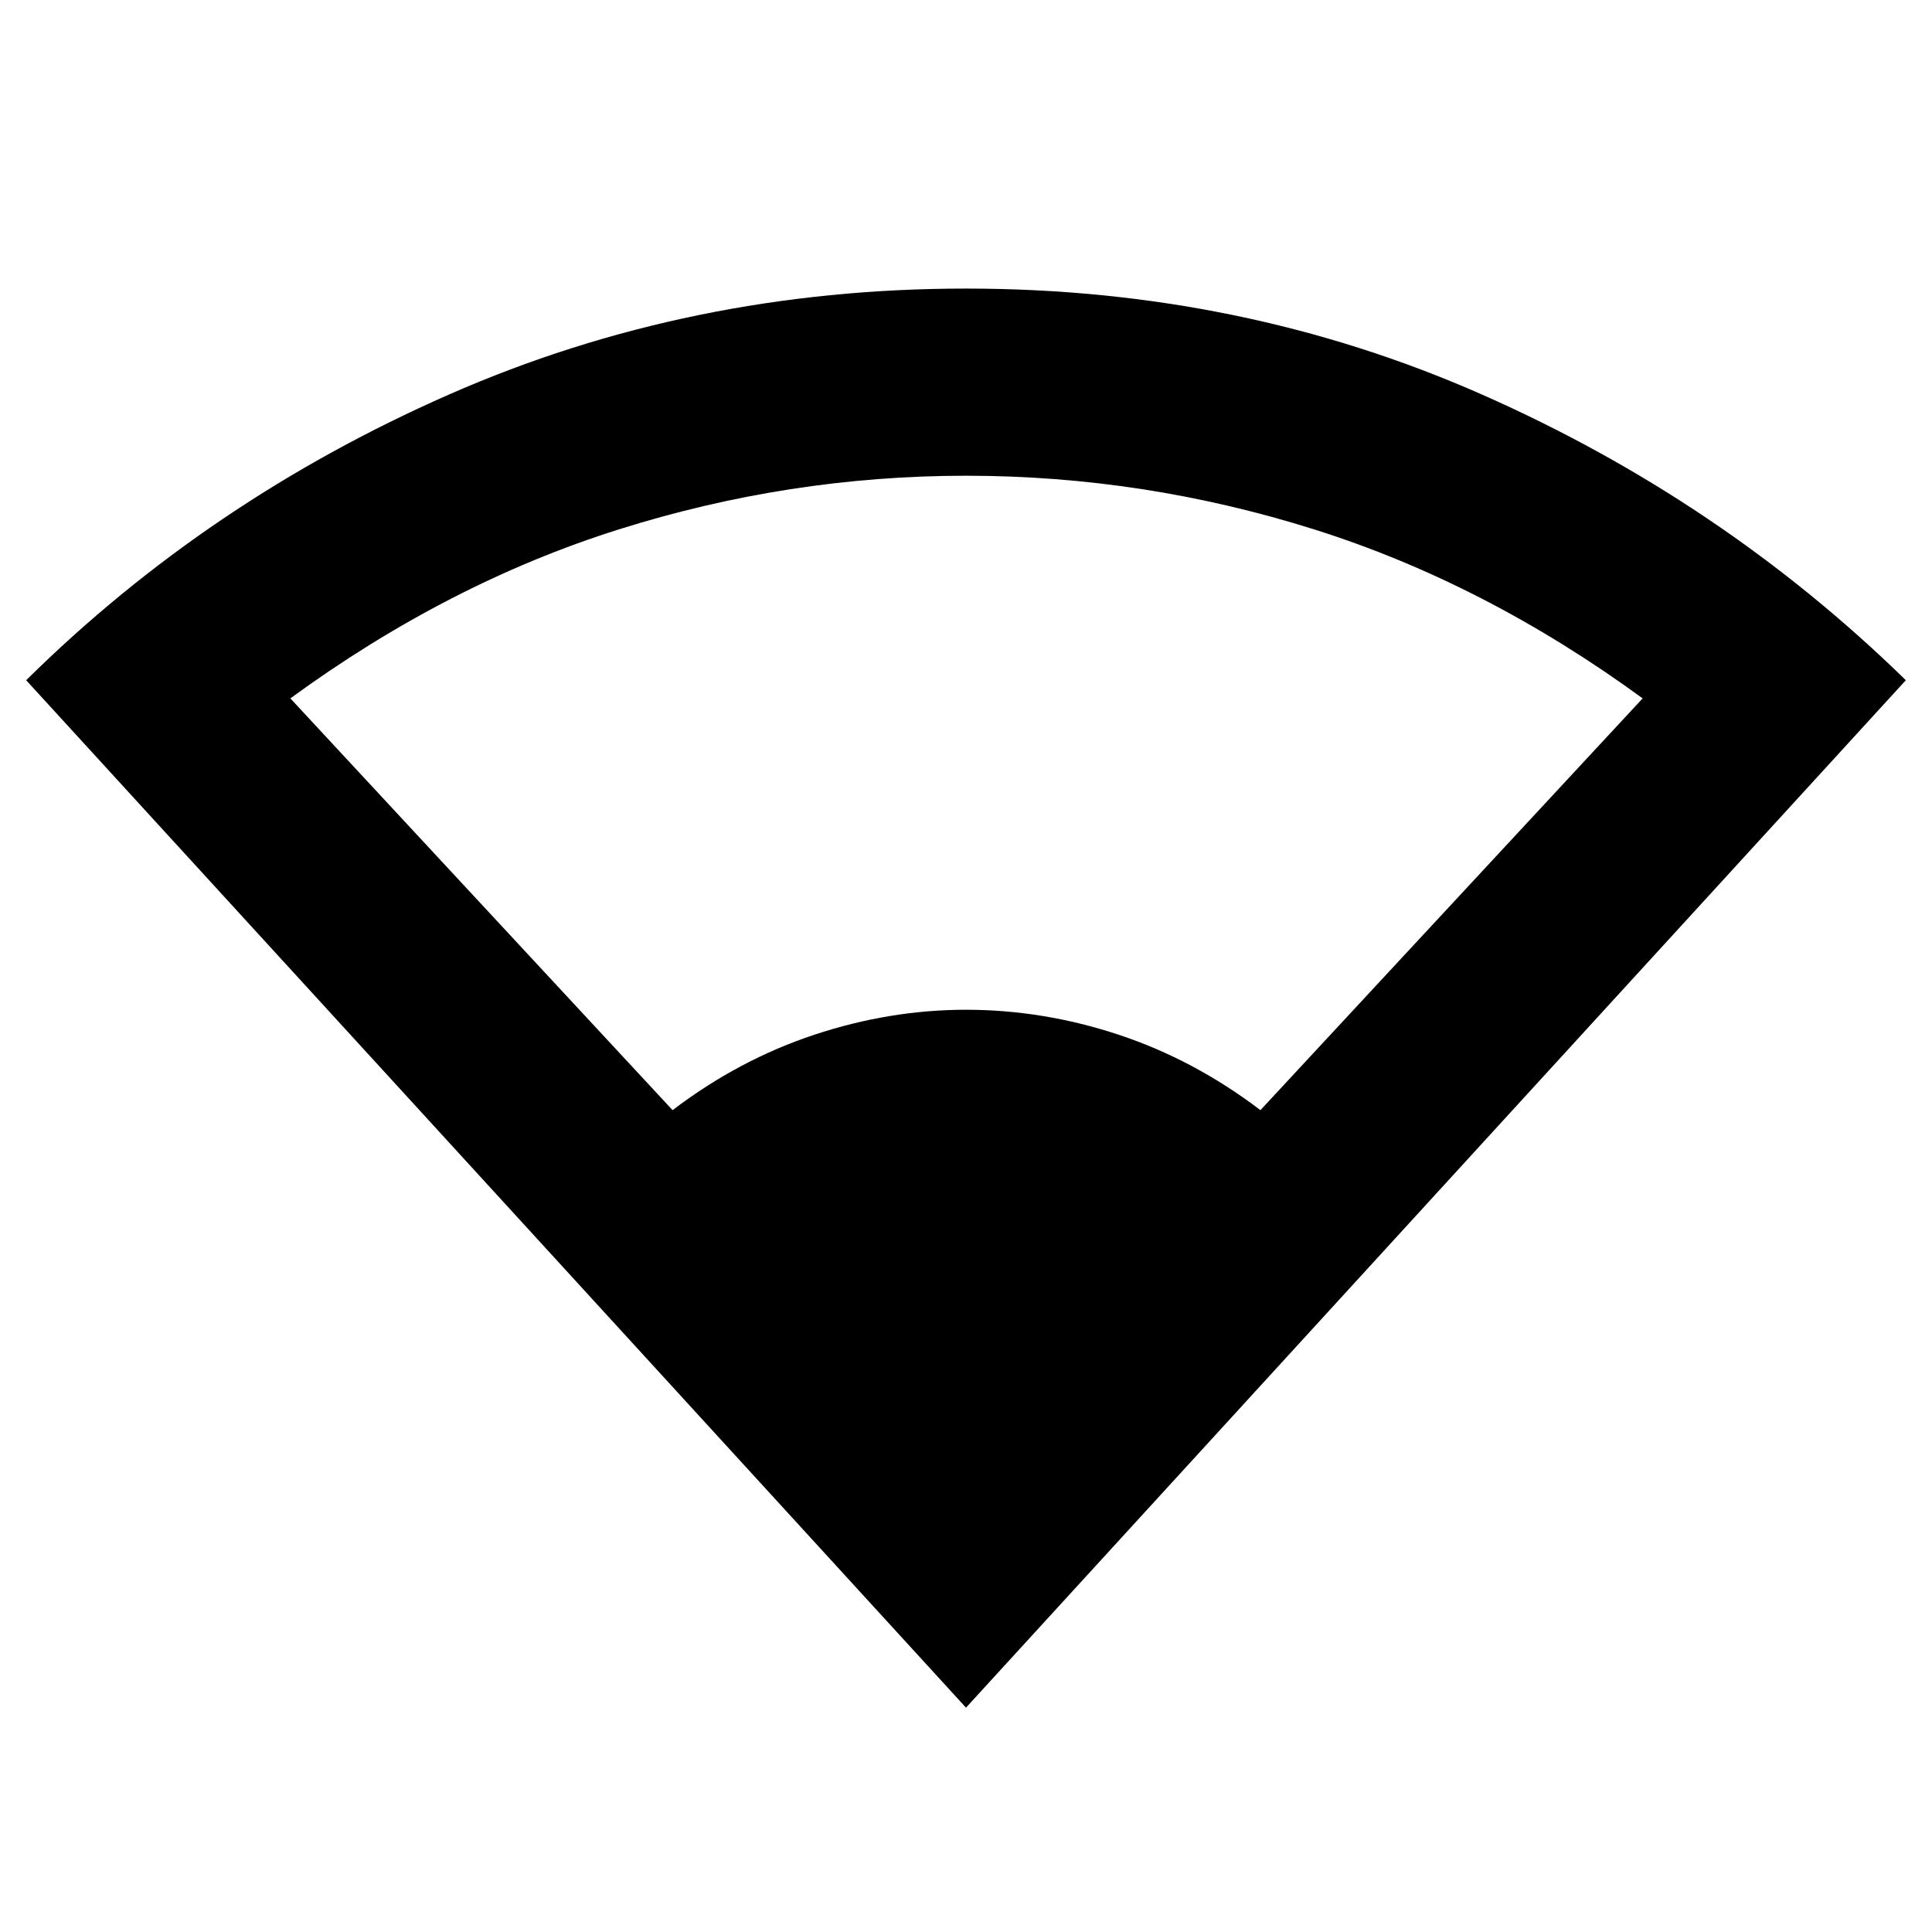 <svg xmlns="http://www.w3.org/2000/svg" height="20" viewBox="0 -960 960 960" width="20"><path d="M480-111.48 13-622q90.37-89.33 210.12-141.97T480-816.61q137.13 0 256.35 52.64Q855.57-711.33 947-622L480-111.48ZM334.2-408.37q32.91-25.04 70.41-37.47 37.5-12.42 75.39-12.42 38.39 0 75.89 12.42 37.5 12.43 70.41 37.47l189.92-204.61q-78.31-57.17-163.01-83.9Q568.5-723.61 480-723.61q-88 0-172.71 26.73-84.7 26.73-163.01 83.9L334.2-408.37Z"/></svg>